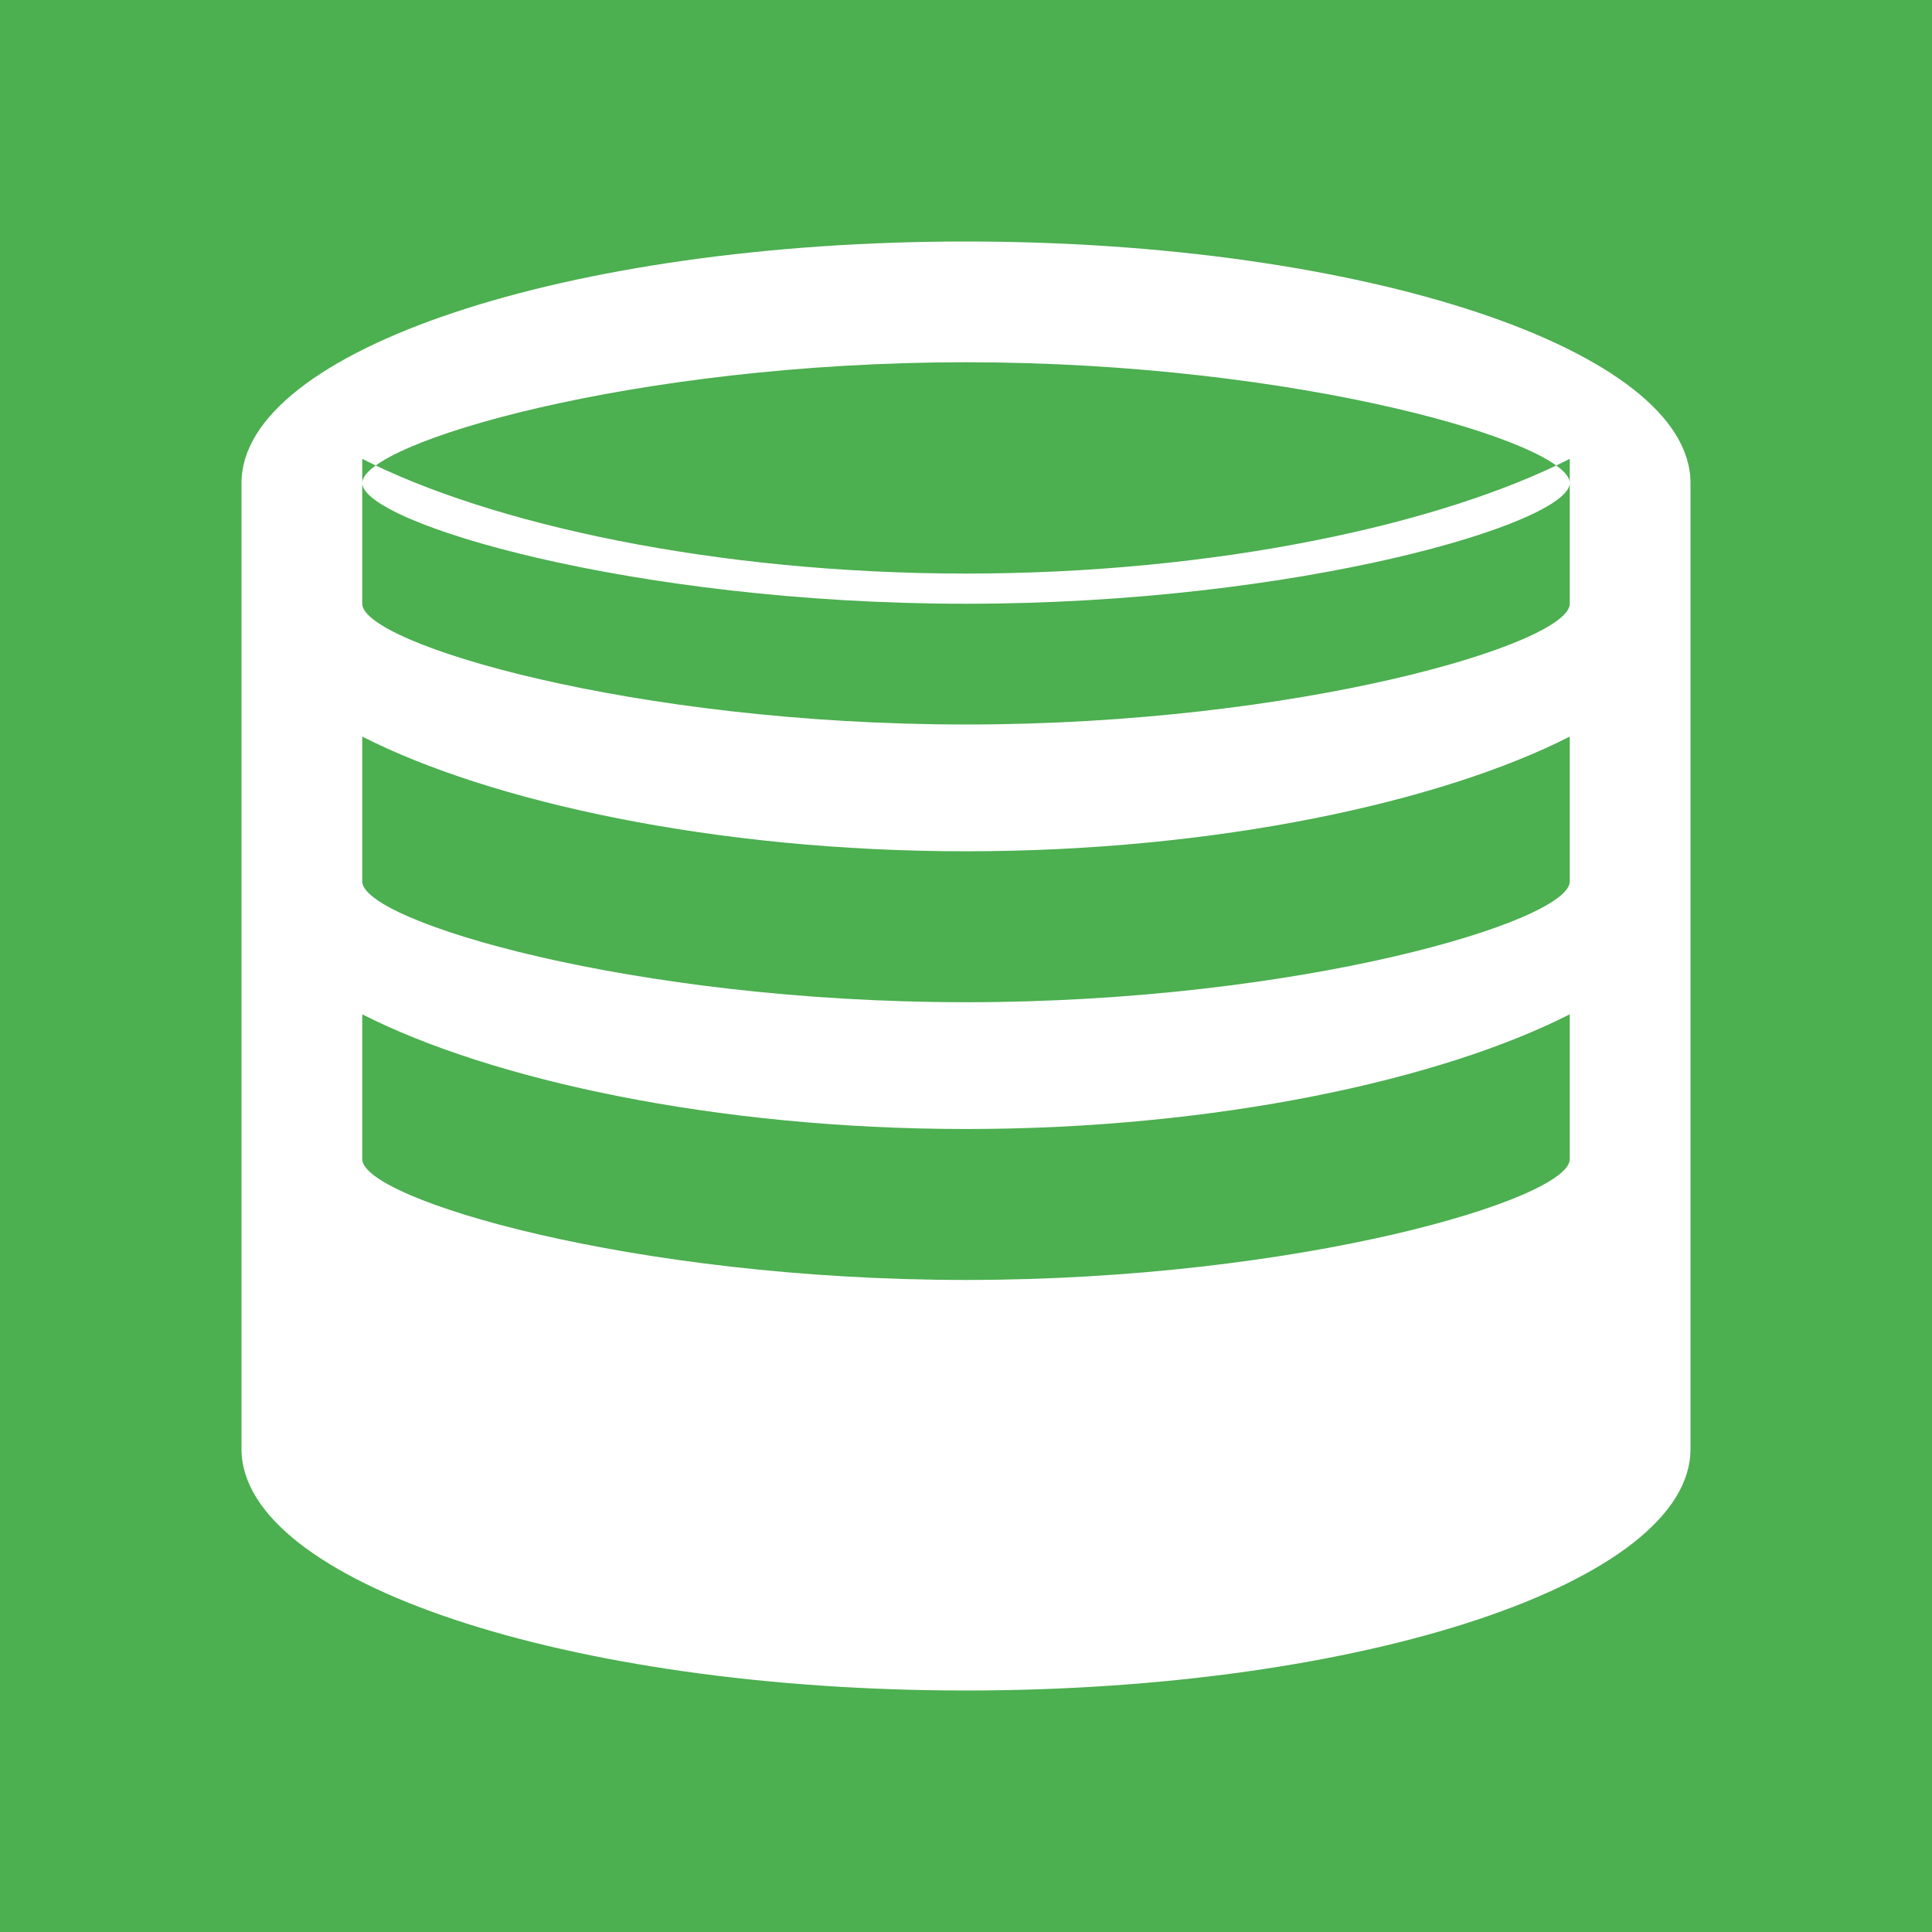 <svg xmlns="http://www.w3.org/2000/svg" viewBox="0 0 128 128">
  <rect width="128" height="128" fill="#4CAF50"/>
  <path fill="#FFFFFF" d="M64 16c-26.4 0-48 7.2-48 16v64c0 8.8 21.6 16 48 16s48-7.2 48-16V32c0-8.8-21.6-16-48-16zm0 8c22.08 0 40 5.36 40 8s-17.92 8-40 8-40-5.36-40-8 17.92-8 40-8zm40 52.8c0 2.64-17.92 8-40 8s-40-5.36-40-8v-9.6c8.48 4.32 23.36 7.6 40 7.6s31.52-3.28 40-7.6v9.6zm0-18.4c0 2.64-17.92 8-40 8s-40-5.36-40-8v-9.6c8.48 4.32 23.36 7.6 40 7.6s31.52-3.28 40-7.6v9.6zm0-18.4c0 2.64-17.92 8-40 8s-40-5.36-40-8v-9.6c8.48 4.32 23.36 7.6 40 7.6s31.52-3.28 40-7.6v9.6z"/>
</svg>
